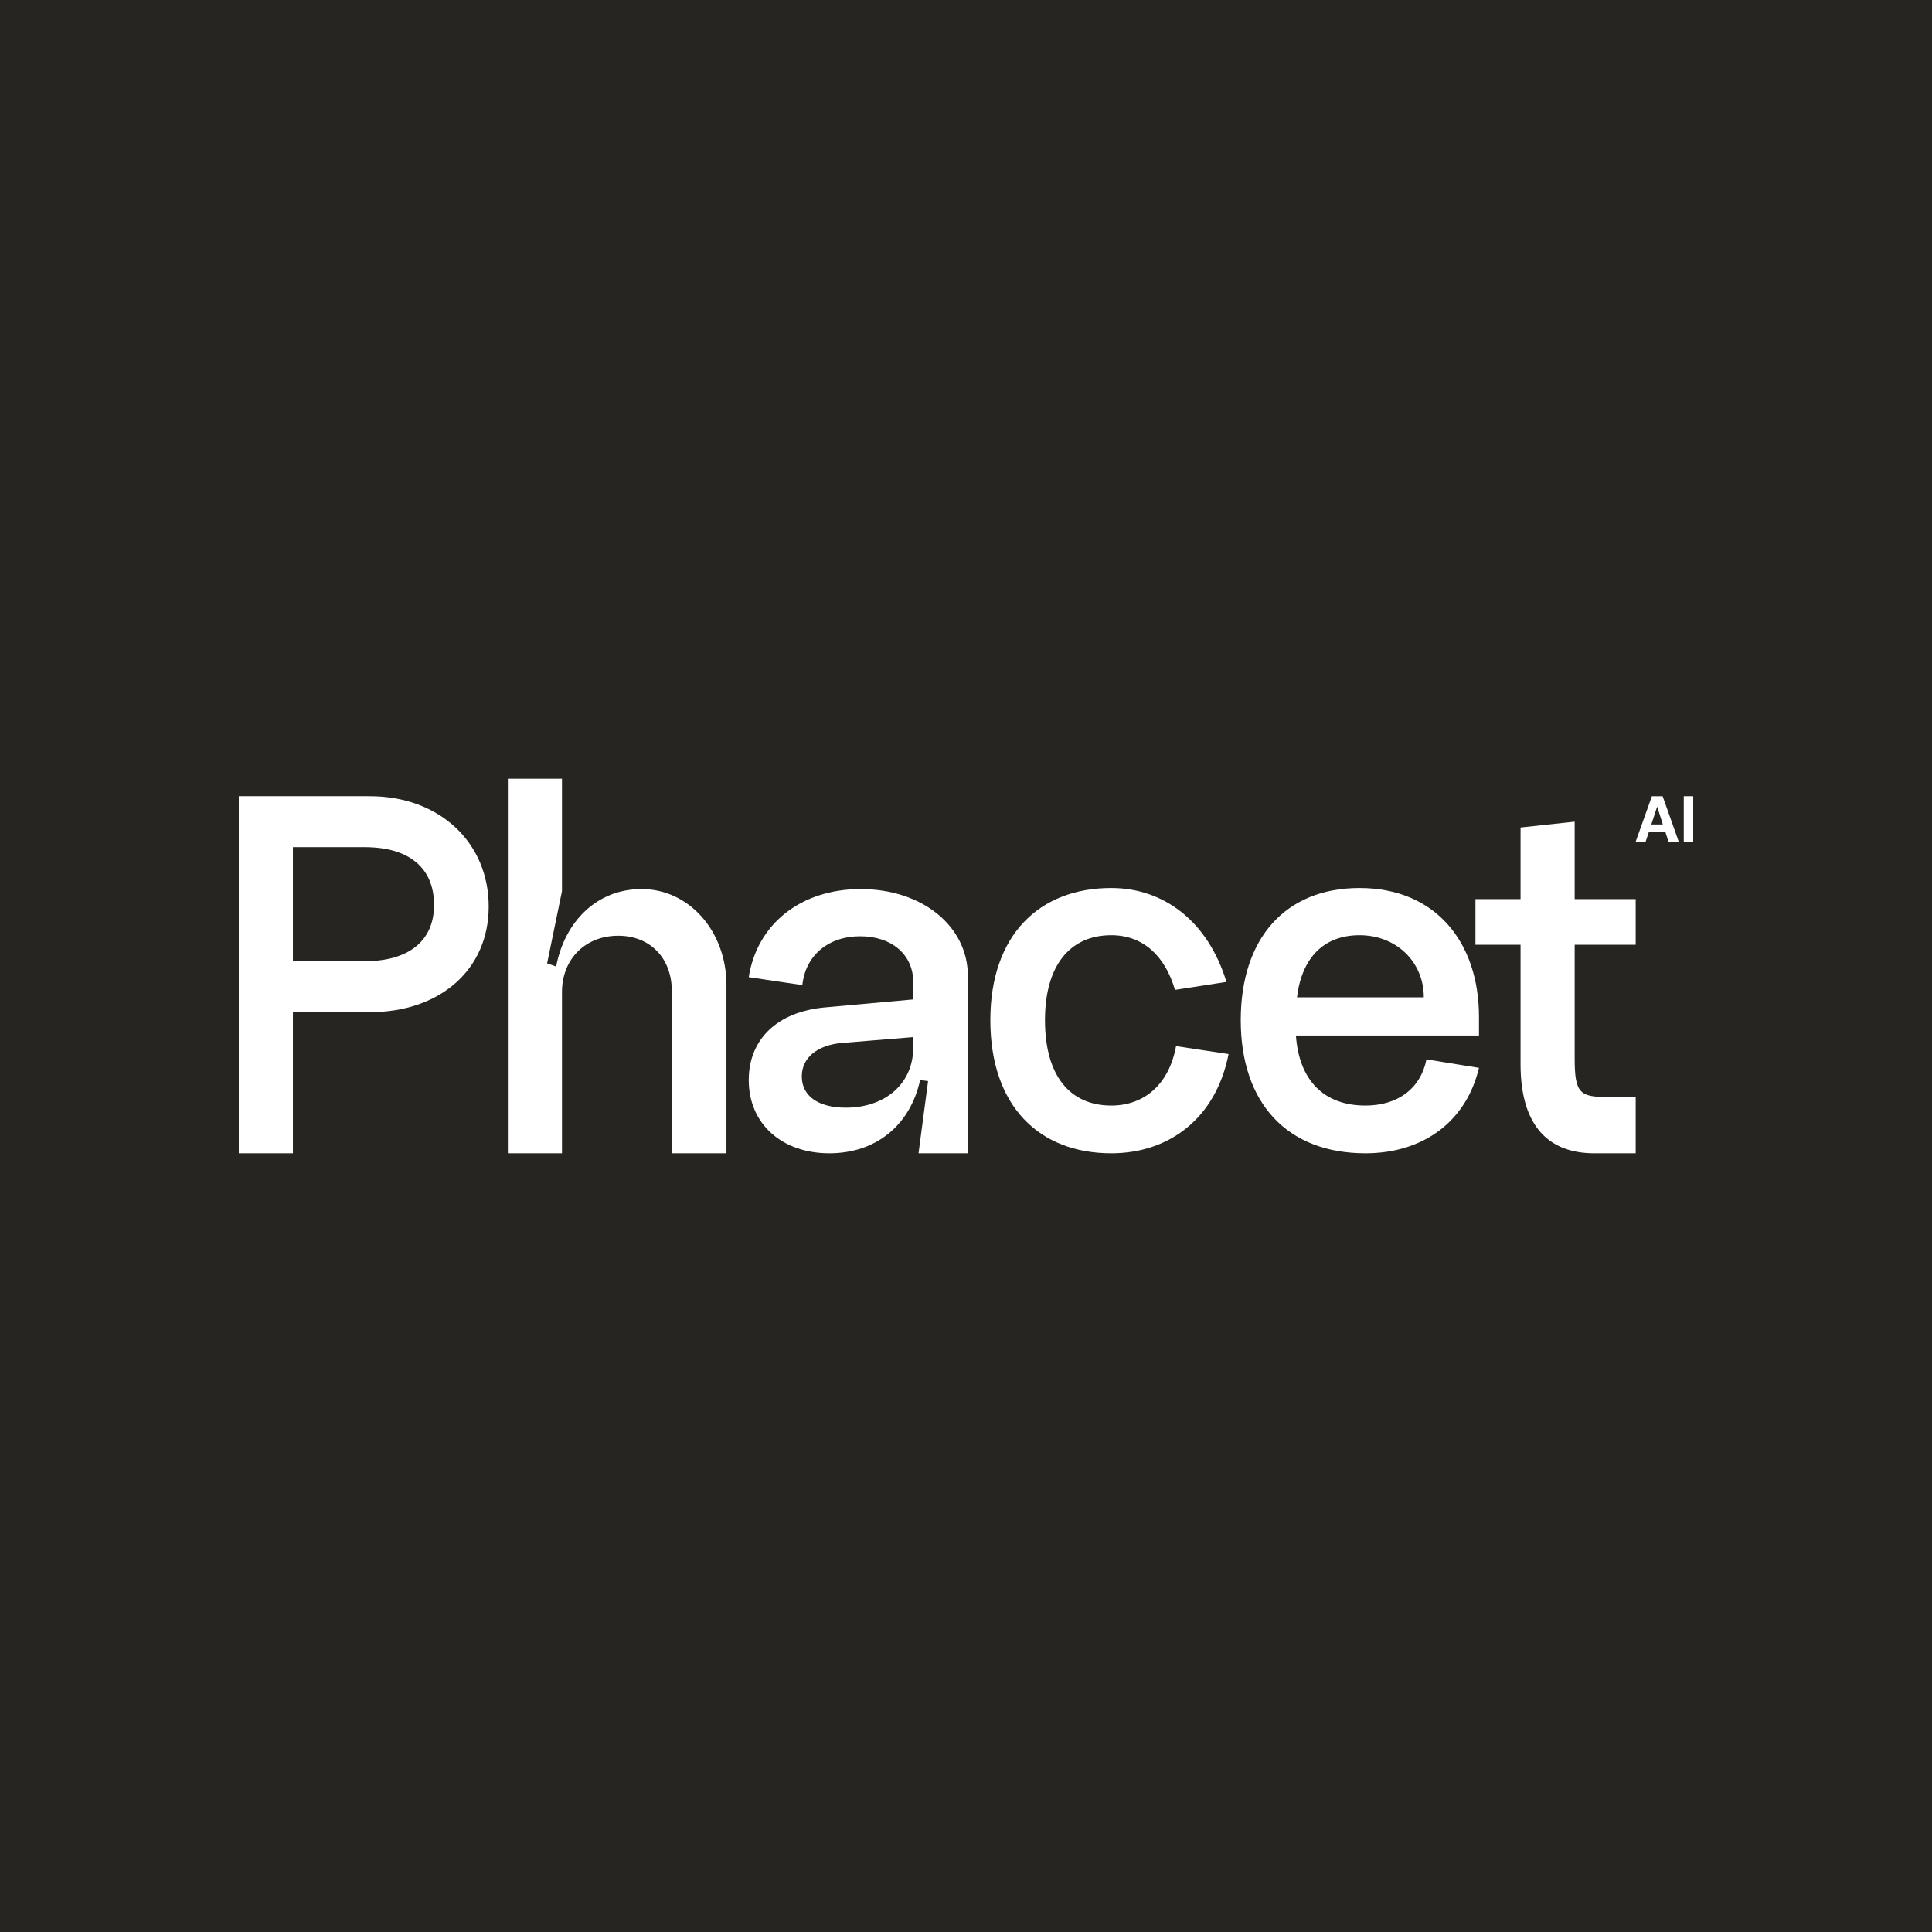 <svg width="480" height="480" viewBox="0 0 480 480" fill="none" xmlns="http://www.w3.org/2000/svg">
<rect width="480" height="480" fill="#272521"/>
<path d="M59.328 286.533V197.817H91.888C109.156 197.817 121.416 209.285 121.416 225.236C121.416 240.923 109.288 251.468 91.888 251.468H72.774V286.533H59.328ZM72.774 238.813H90.57C101.511 238.813 107.838 233.804 107.838 224.84C107.838 215.613 101.643 210.472 90.57 210.472H72.774V238.813Z" fill="white"/>
<path d="M139.622 221.413L135.931 239.341L138.172 240.132C140.281 229.059 148.19 220.886 159.395 220.886C171.259 220.886 180.486 231.431 180.486 244.745V286.533H166.909V246.195C166.909 238.022 161.504 232.486 153.595 232.486C145.422 232.486 139.622 238.286 139.622 246.459V286.533H126.176V193.467H139.622V221.413Z" fill="white"/>
<path d="M199.205 267.419C199.205 272.296 203.291 275.196 210.146 275.196C220.032 275.196 226.887 269.132 226.887 260.3V257.664L209.223 259.114C203.027 259.641 199.205 262.805 199.205 267.419ZM240.465 286.533H228.205L230.578 268.605L228.601 268.341C226.096 279.678 217.528 286.533 206.059 286.533C194.195 286.533 186.023 279.151 186.023 268.341C186.023 258.191 193.141 251.336 205.005 250.282L226.887 248.305V243.954C226.887 237.232 221.614 232.618 213.705 232.618C205.796 232.618 200.127 237.363 199.337 244.745L186.023 242.768C188.132 229.454 199.073 220.886 213.837 220.886C229.128 220.886 240.465 230.113 240.465 242.504V286.533Z" fill="white"/>
<path d="M304.708 243.954L291.921 245.932C289.417 237.363 283.88 232.354 276.103 232.354C265.821 232.354 259.625 239.868 259.625 253.446C259.625 267.287 265.821 274.669 276.103 274.669C284.276 274.669 290.471 269.396 292.185 259.905L305.235 261.882C302.071 277.964 290.339 286.533 276.103 286.533C258.175 286.533 246.048 274.801 246.048 253.446C246.048 232.354 258.175 220.622 276.103 220.622C289.021 220.622 300.094 228.795 304.708 243.954Z" fill="white"/>
<path d="M321.97 257.268C322.761 268.473 328.957 274.669 339.239 274.669C347.28 274.669 352.948 270.451 354.398 263.2L367.449 265.309C364.285 278.623 353.607 286.533 339.239 286.533C319.861 286.533 308.261 274.142 308.261 253.446C308.261 233.145 319.334 220.622 337.789 220.622C356.507 220.622 367.449 233.936 367.449 252.655V257.268H321.97ZM322.234 247.777H353.739C353.739 238.945 346.884 232.354 337.789 232.354C328.825 232.354 323.42 238.022 322.234 247.777Z" fill="white"/>
<path d="M391.223 234.727V262.937C391.223 271.769 392.541 272.56 399.791 272.56H406.382V286.533H396.1C385.027 286.533 377.777 280.073 377.777 264.387V234.727H366.572V223.39H377.777V205.594L391.223 204.144V223.39H406.382V234.727H391.223Z" fill="white"/>
<path d="M418.329 197.818H420.673V209.107H418.329V197.818Z" fill="white"/>
<path d="M413.788 206.786H409.629L408.848 209.107H406.382L410.41 197.818H413.076L417.073 209.107H414.515L413.788 206.786ZM413.129 204.841L411.72 200.399L410.265 204.841H413.129Z" fill="white"/>
</svg>
